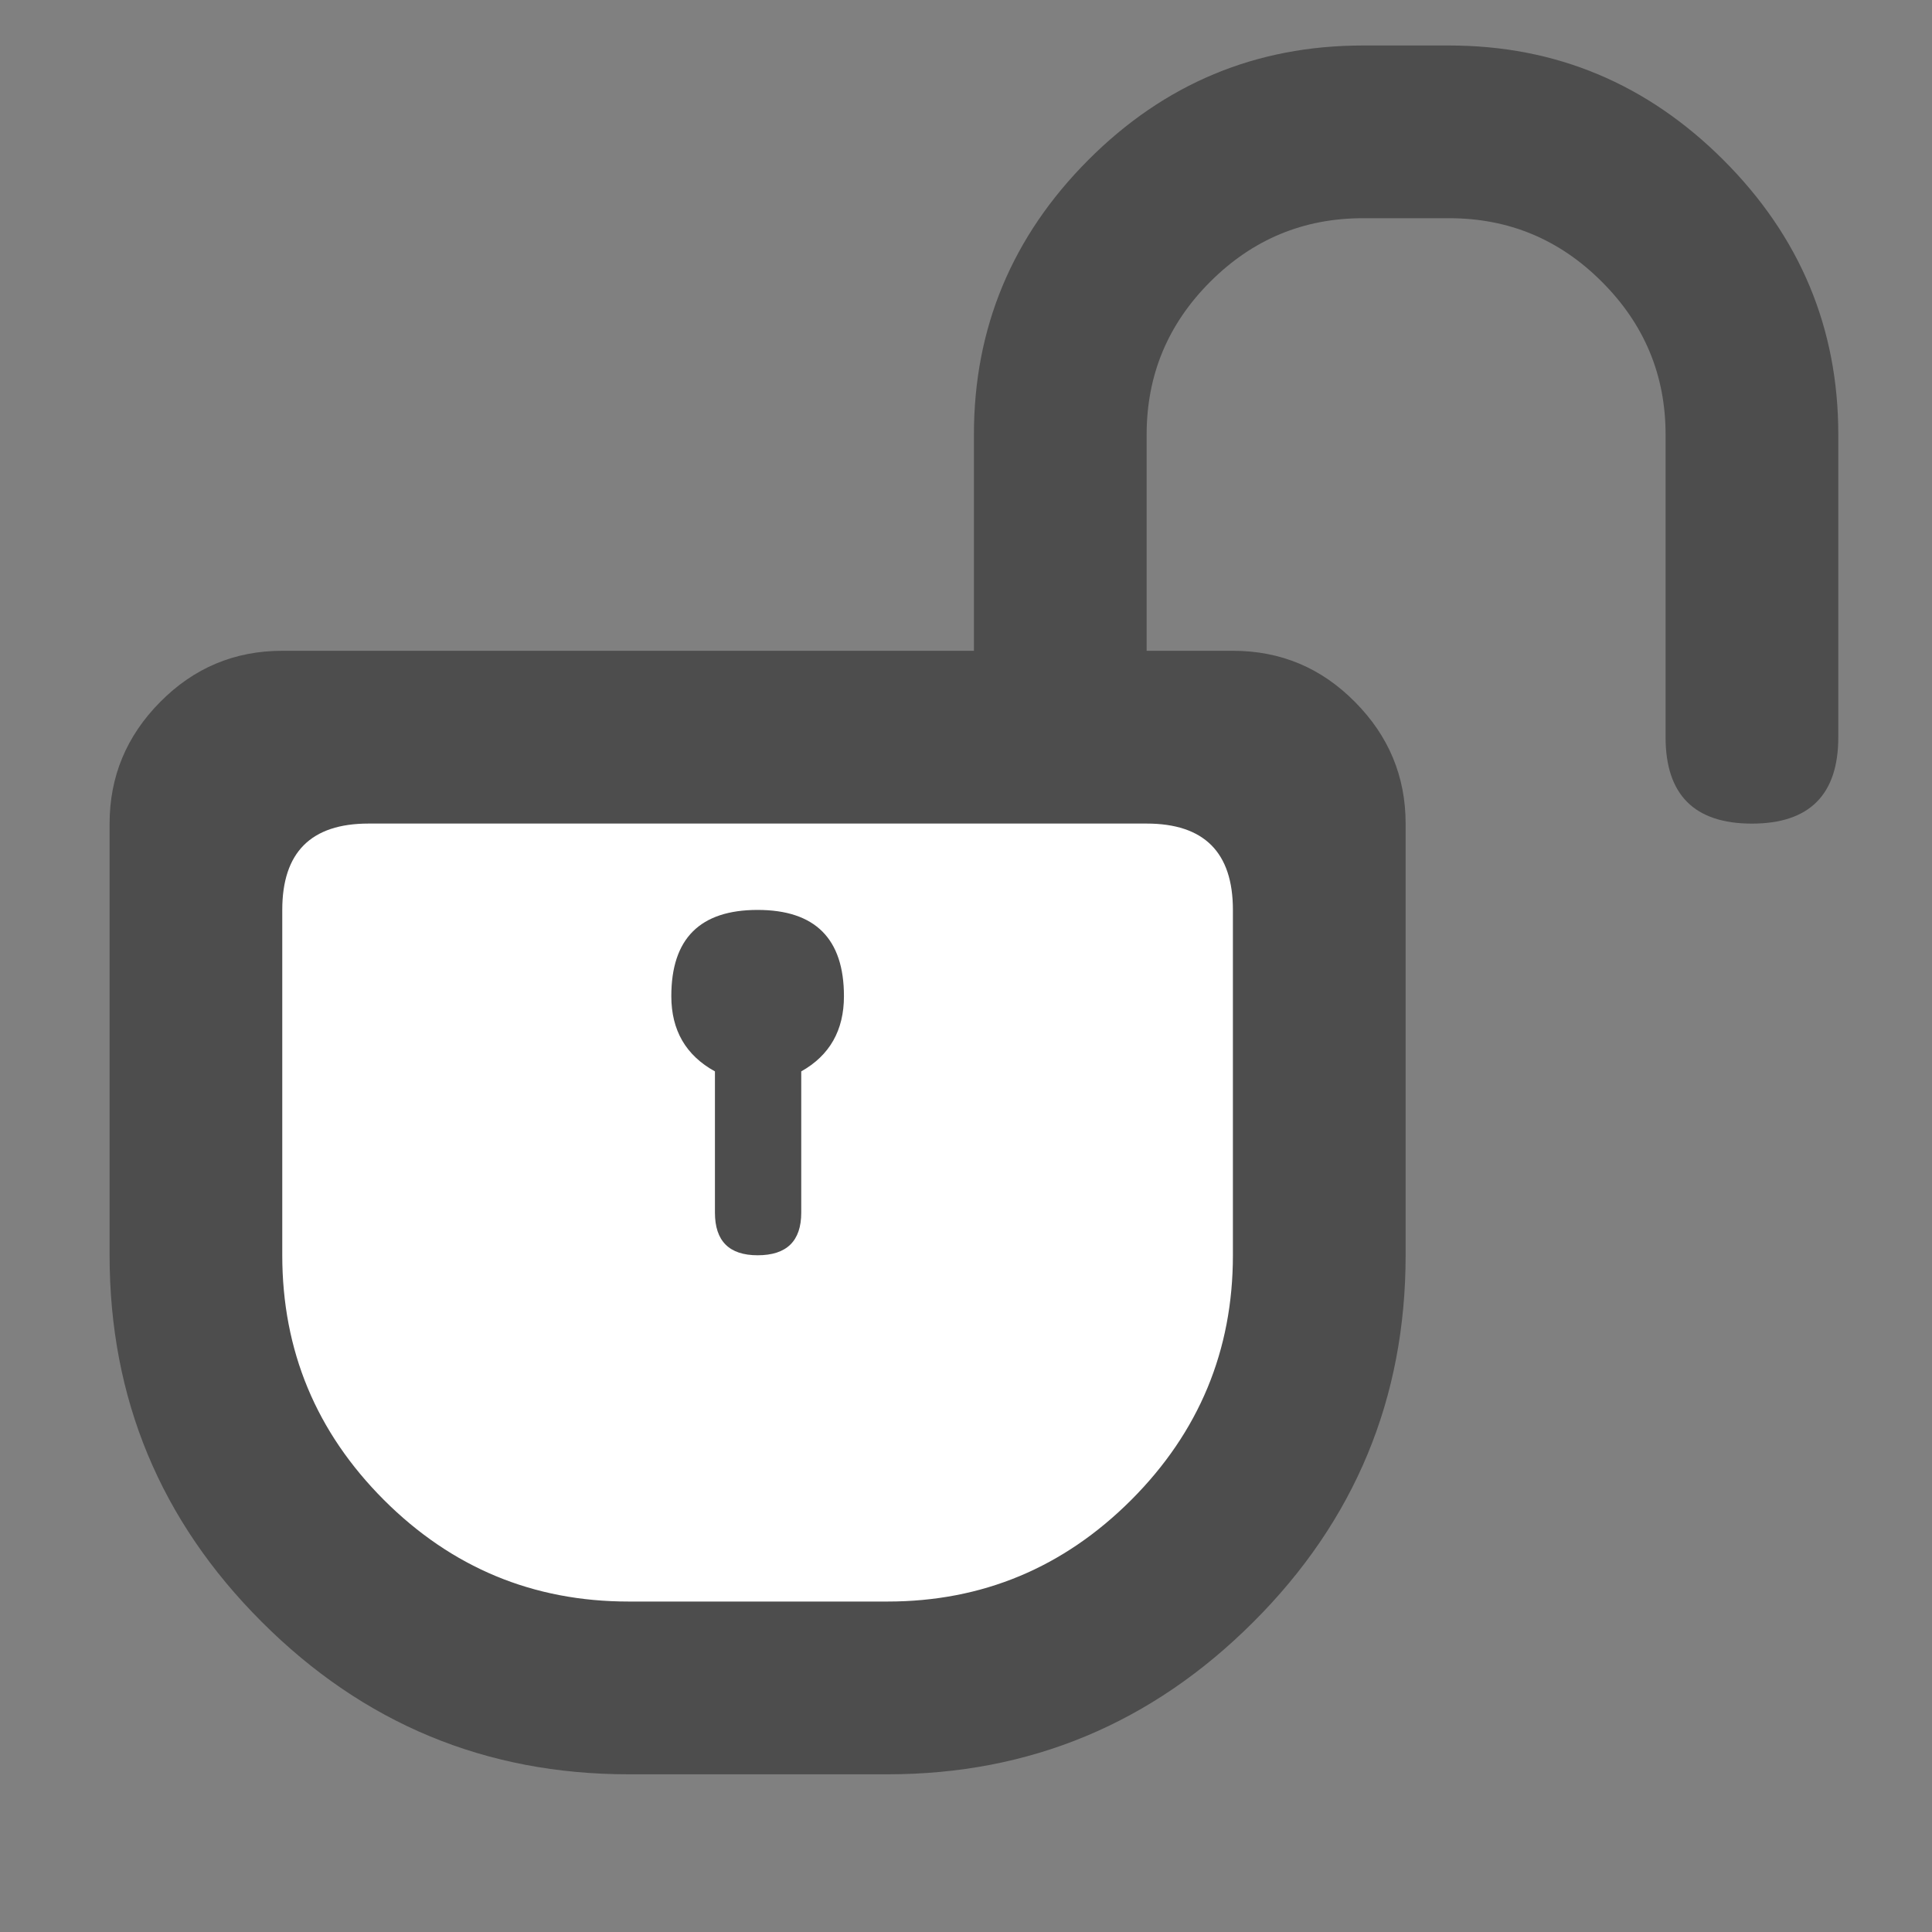 <?xml version="1.0" encoding="utf-8"?>
<!-- Generator: Adobe Illustrator 15.0.2, SVG Export Plug-In . SVG Version: 6.00 Build 0)  -->
<!DOCTYPE svg PUBLIC "-//W3C//DTD SVG 1.1//EN" "http://www.w3.org/Graphics/SVG/1.1/DTD/svg11.dtd">
<svg version="1.1" id="Layer_1" xmlns="http://www.w3.org/2000/svg" xmlns:xlink="http://www.w3.org/1999/xlink" x="0px" y="0px"
	 width="40px" height="40px" viewBox="0 0 40 40" enable-background="new 0 0 40 40" xml:space="preserve">
<rect x="0" y="0" width="40" height="40" fill="#808080" stroke="none"/>
<polygon fill="#FFFFFF" points="26.825,15.394 4.985,15.394 4.985,31.484 7.356,31.484 7.356,34.356 24.454,34.356 24.454,31.484 
	26.825,31.484 "/>
<path fill="#4D4D4D" d="M30.006,4.518h-1.789c-1.23,0-2.284,0.438-3.162,1.317c-0.877,0.877-1.315,1.932-1.315,3.161v4.478h1.787
	c0.987,0,1.829,0.353,2.527,1.06c0.699,0.704,1.048,1.544,1.048,2.518v8.937c0,2.961-1.051,5.494-3.152,7.592
	c-2.102,2.102-4.627,3.154-7.574,3.154h-5.362c-2.961,0-5.492-1.053-7.593-3.154c-2.102-2.098-3.152-4.631-3.152-7.592v-8.937
	c0-0.974,0.349-1.814,1.047-2.518c0.699-0.707,1.541-1.06,2.528-1.06h14.32V8.996c0-2.203,0.788-4.098,2.364-5.68
	c1.575-1.582,3.473-2.374,5.688-2.374h1.789c2.204,0,4.098,0.792,5.68,2.374c1.582,1.582,2.375,3.477,2.375,5.68v6.267
	c0,1.191-0.598,1.789-1.789,1.789s-1.787-0.598-1.787-1.789V8.996c0-1.229-0.439-2.283-1.318-3.161
	C32.29,4.956,31.234,4.518,30.006,4.518z M25.526,18.839c0-1.192-0.596-1.788-1.787-1.788H7.631c-1.192,0-1.787,0.595-1.787,1.788
	v7.149c0,1.973,0.7,3.66,2.104,5.066c1.403,1.402,3.092,2.104,5.066,2.104h5.362c1.96,0,3.642-0.701,5.046-2.104
	c1.403-1.406,2.104-3.094,2.104-5.066V18.839z M15.685,18.839c1.191,0,1.788,0.595,1.788,1.786c0,0.705-0.294,1.225-0.884,1.557
	v2.924c0,0.588-0.301,0.883-0.903,0.883c-0.59,0-0.884-0.295-0.884-0.883v-2.924c-0.603-0.332-0.903-0.852-0.903-1.557
	C13.898,19.434,14.492,18.839,15.685,18.839z"/>
</svg>
